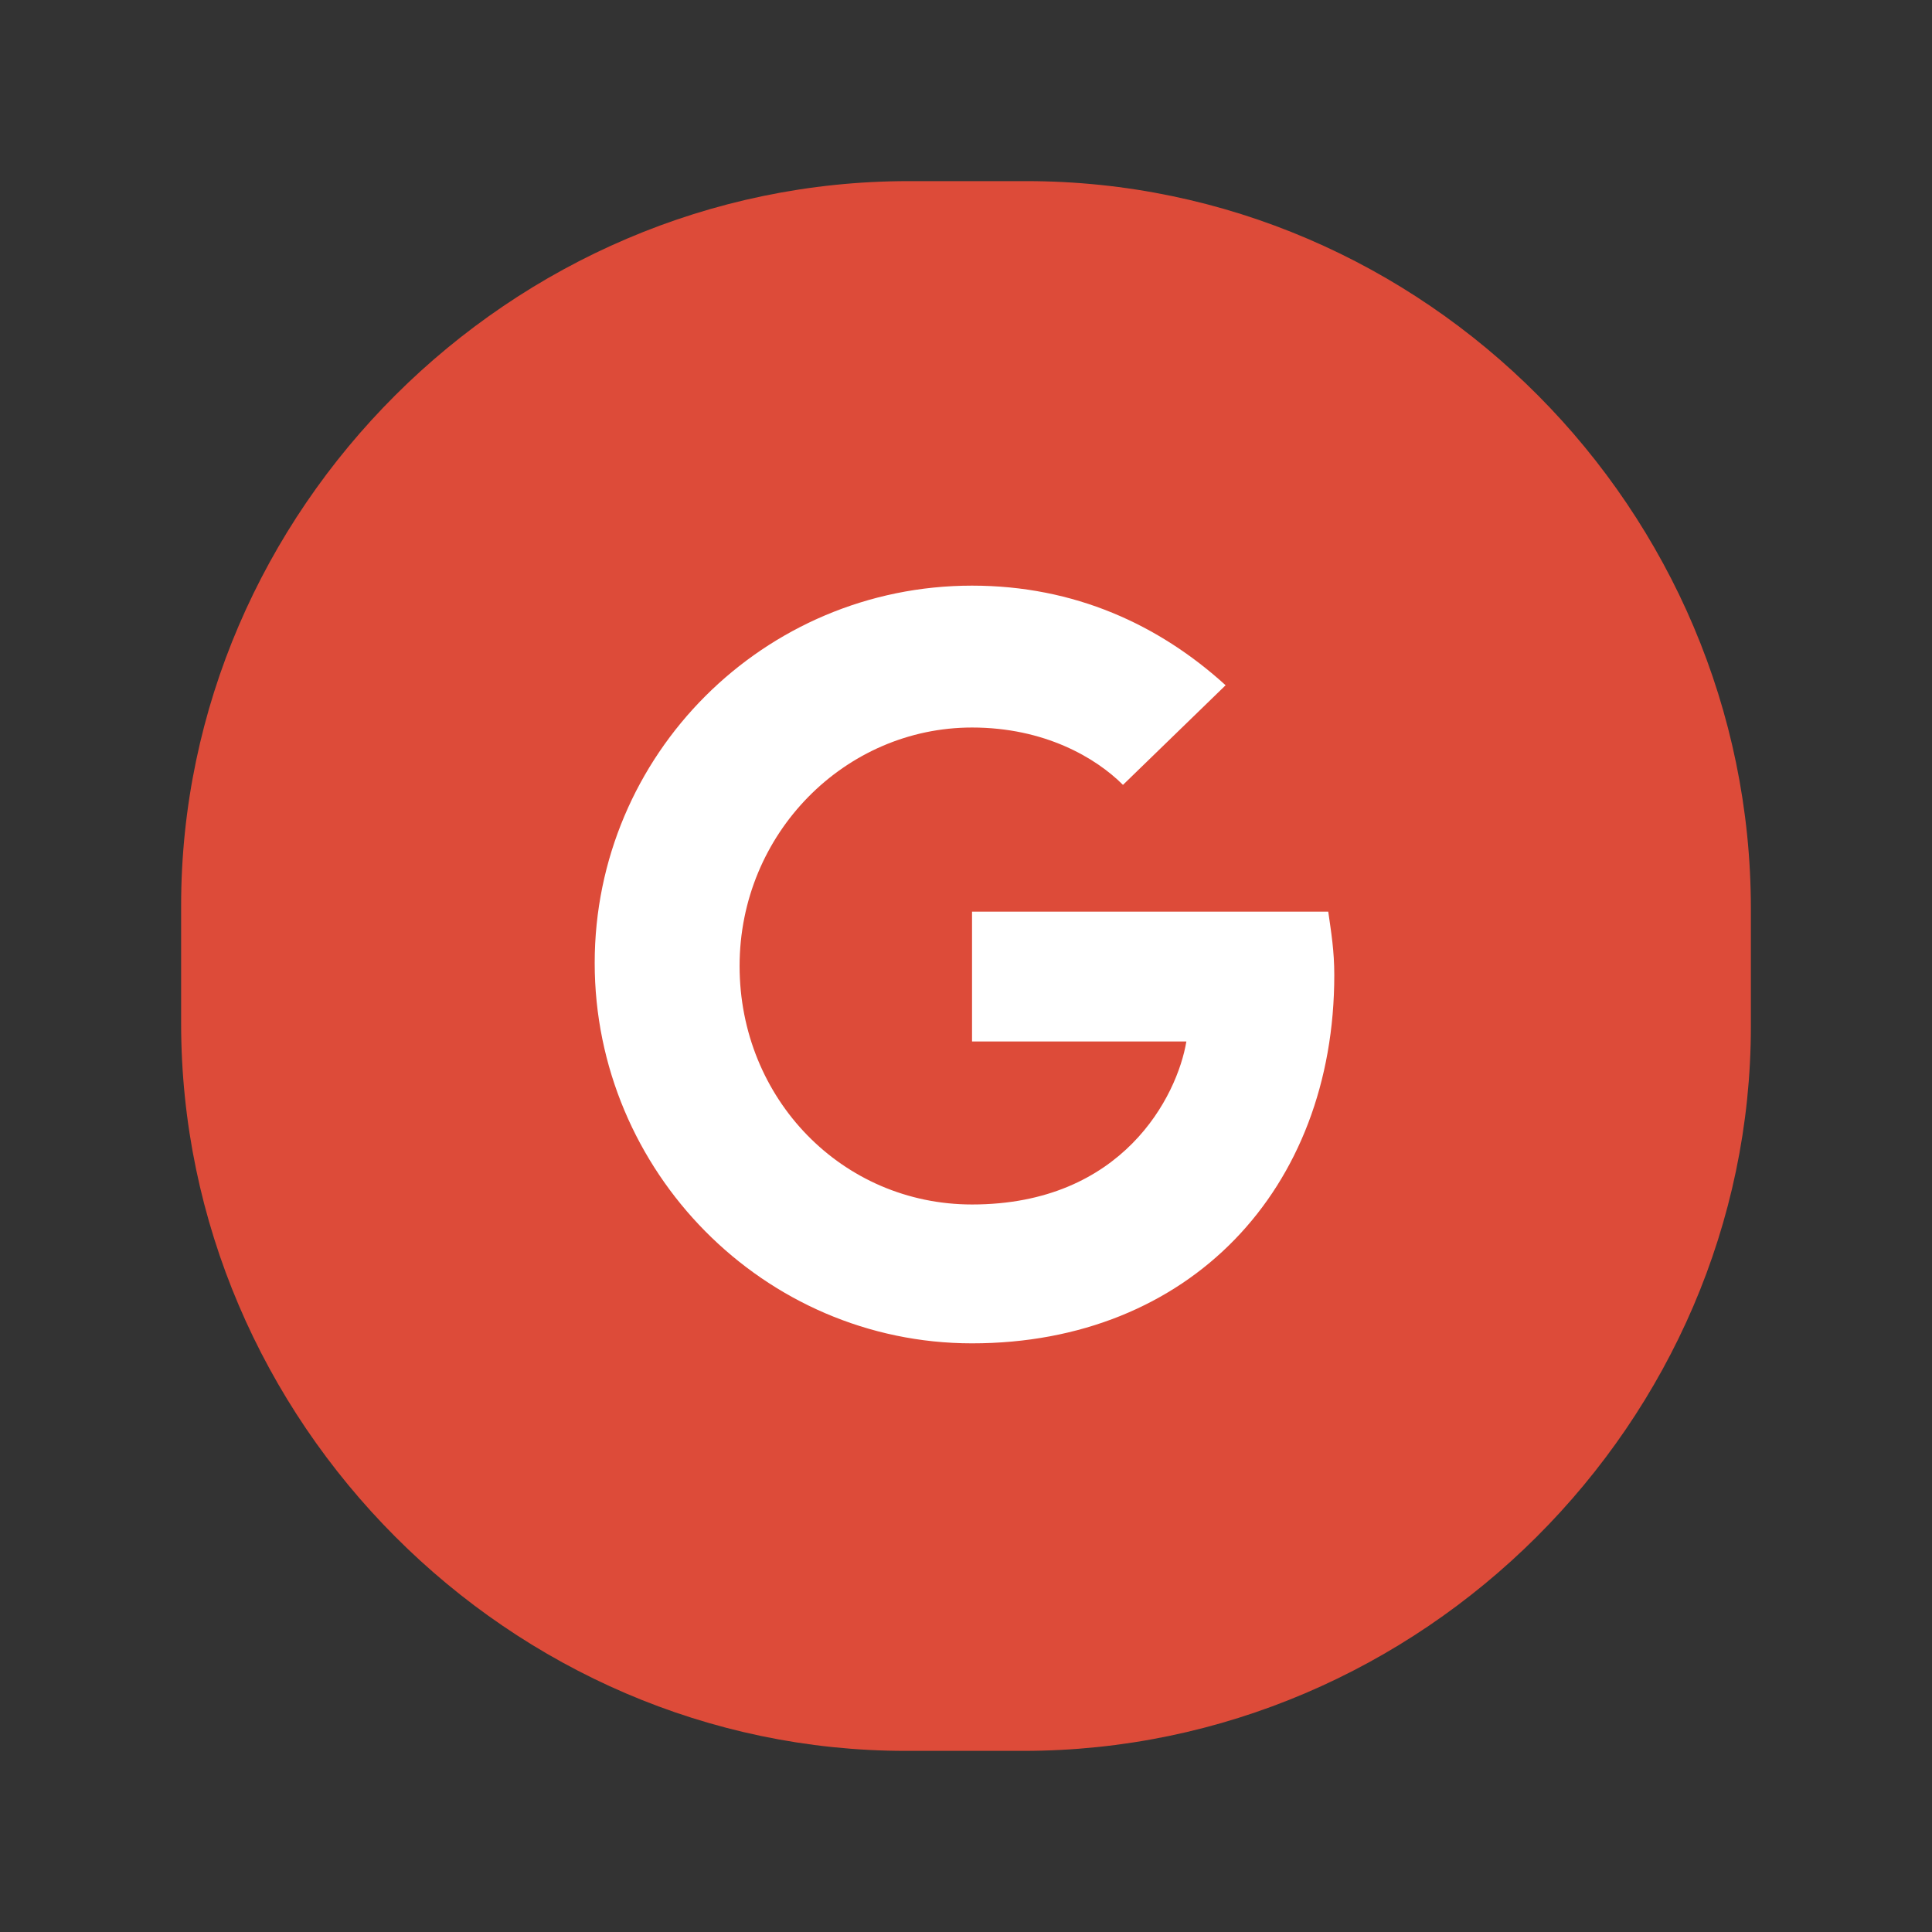 <?xml version="1.0" encoding="utf-8"?>
<!-- Generator: Adobe Illustrator 23.1.1, SVG Export Plug-In . SVG Version: 6.00 Build 0)  -->
<svg version="1.1" id="圖層_1" xmlns="http://www.w3.org/2000/svg" xmlns:xlink="http://www.w3.org/1999/xlink" x="0px" y="0px"
	 viewBox="0 0 64 64" style="enable-background:new 0 0 64 64;" xml:space="preserve">
<rect x="0" y="0" width="64" height="64" fill="#333333" stroke="none"/>
<style type="text/css">
	.st0{fill:#00C300;}
	.st1{fill-rule:evenodd;clip-rule:evenodd;fill:#FFFFFF;}
	.st2{opacity:1.000000e-02;enable-background:new    ;}
	.st3{fill:#FFFFFF;}
	.st4{fill:#3C599B;}
	.st5{fill:#DD4B39;}
</style>
<g>
	<path class="st5" d="M33.9,58H30C16.9,58,6,47.1,6,33.9V30C6,16.9,16.9,6,30.1,6H34c13.2,0,24,10.9,24,24.1V34
		C58,47.1,47.1,58,33.9,58z"/>
	<g>
		<path class="st3" d="M32.2,30.2v4.3h7.1c-0.3,1.8-2.1,5.4-7.1,5.4c-4.3,0-7.7-3.5-7.7-7.9s3.5-7.9,7.7-7.9c2.4,0,4.1,1,5,1.9
			l3.4-3.3c-2.2-2-5-3.3-8.4-3.3c-6.9,0-12.5,5.6-12.5,12.5s5.6,12.6,12.5,12.6c7.2,0,12-5.1,12-12.2c0-0.8-0.1-1.4-0.2-2.1
			L32.2,30.2L32.2,30.2z"/>
	</g>
</g>
</svg>
